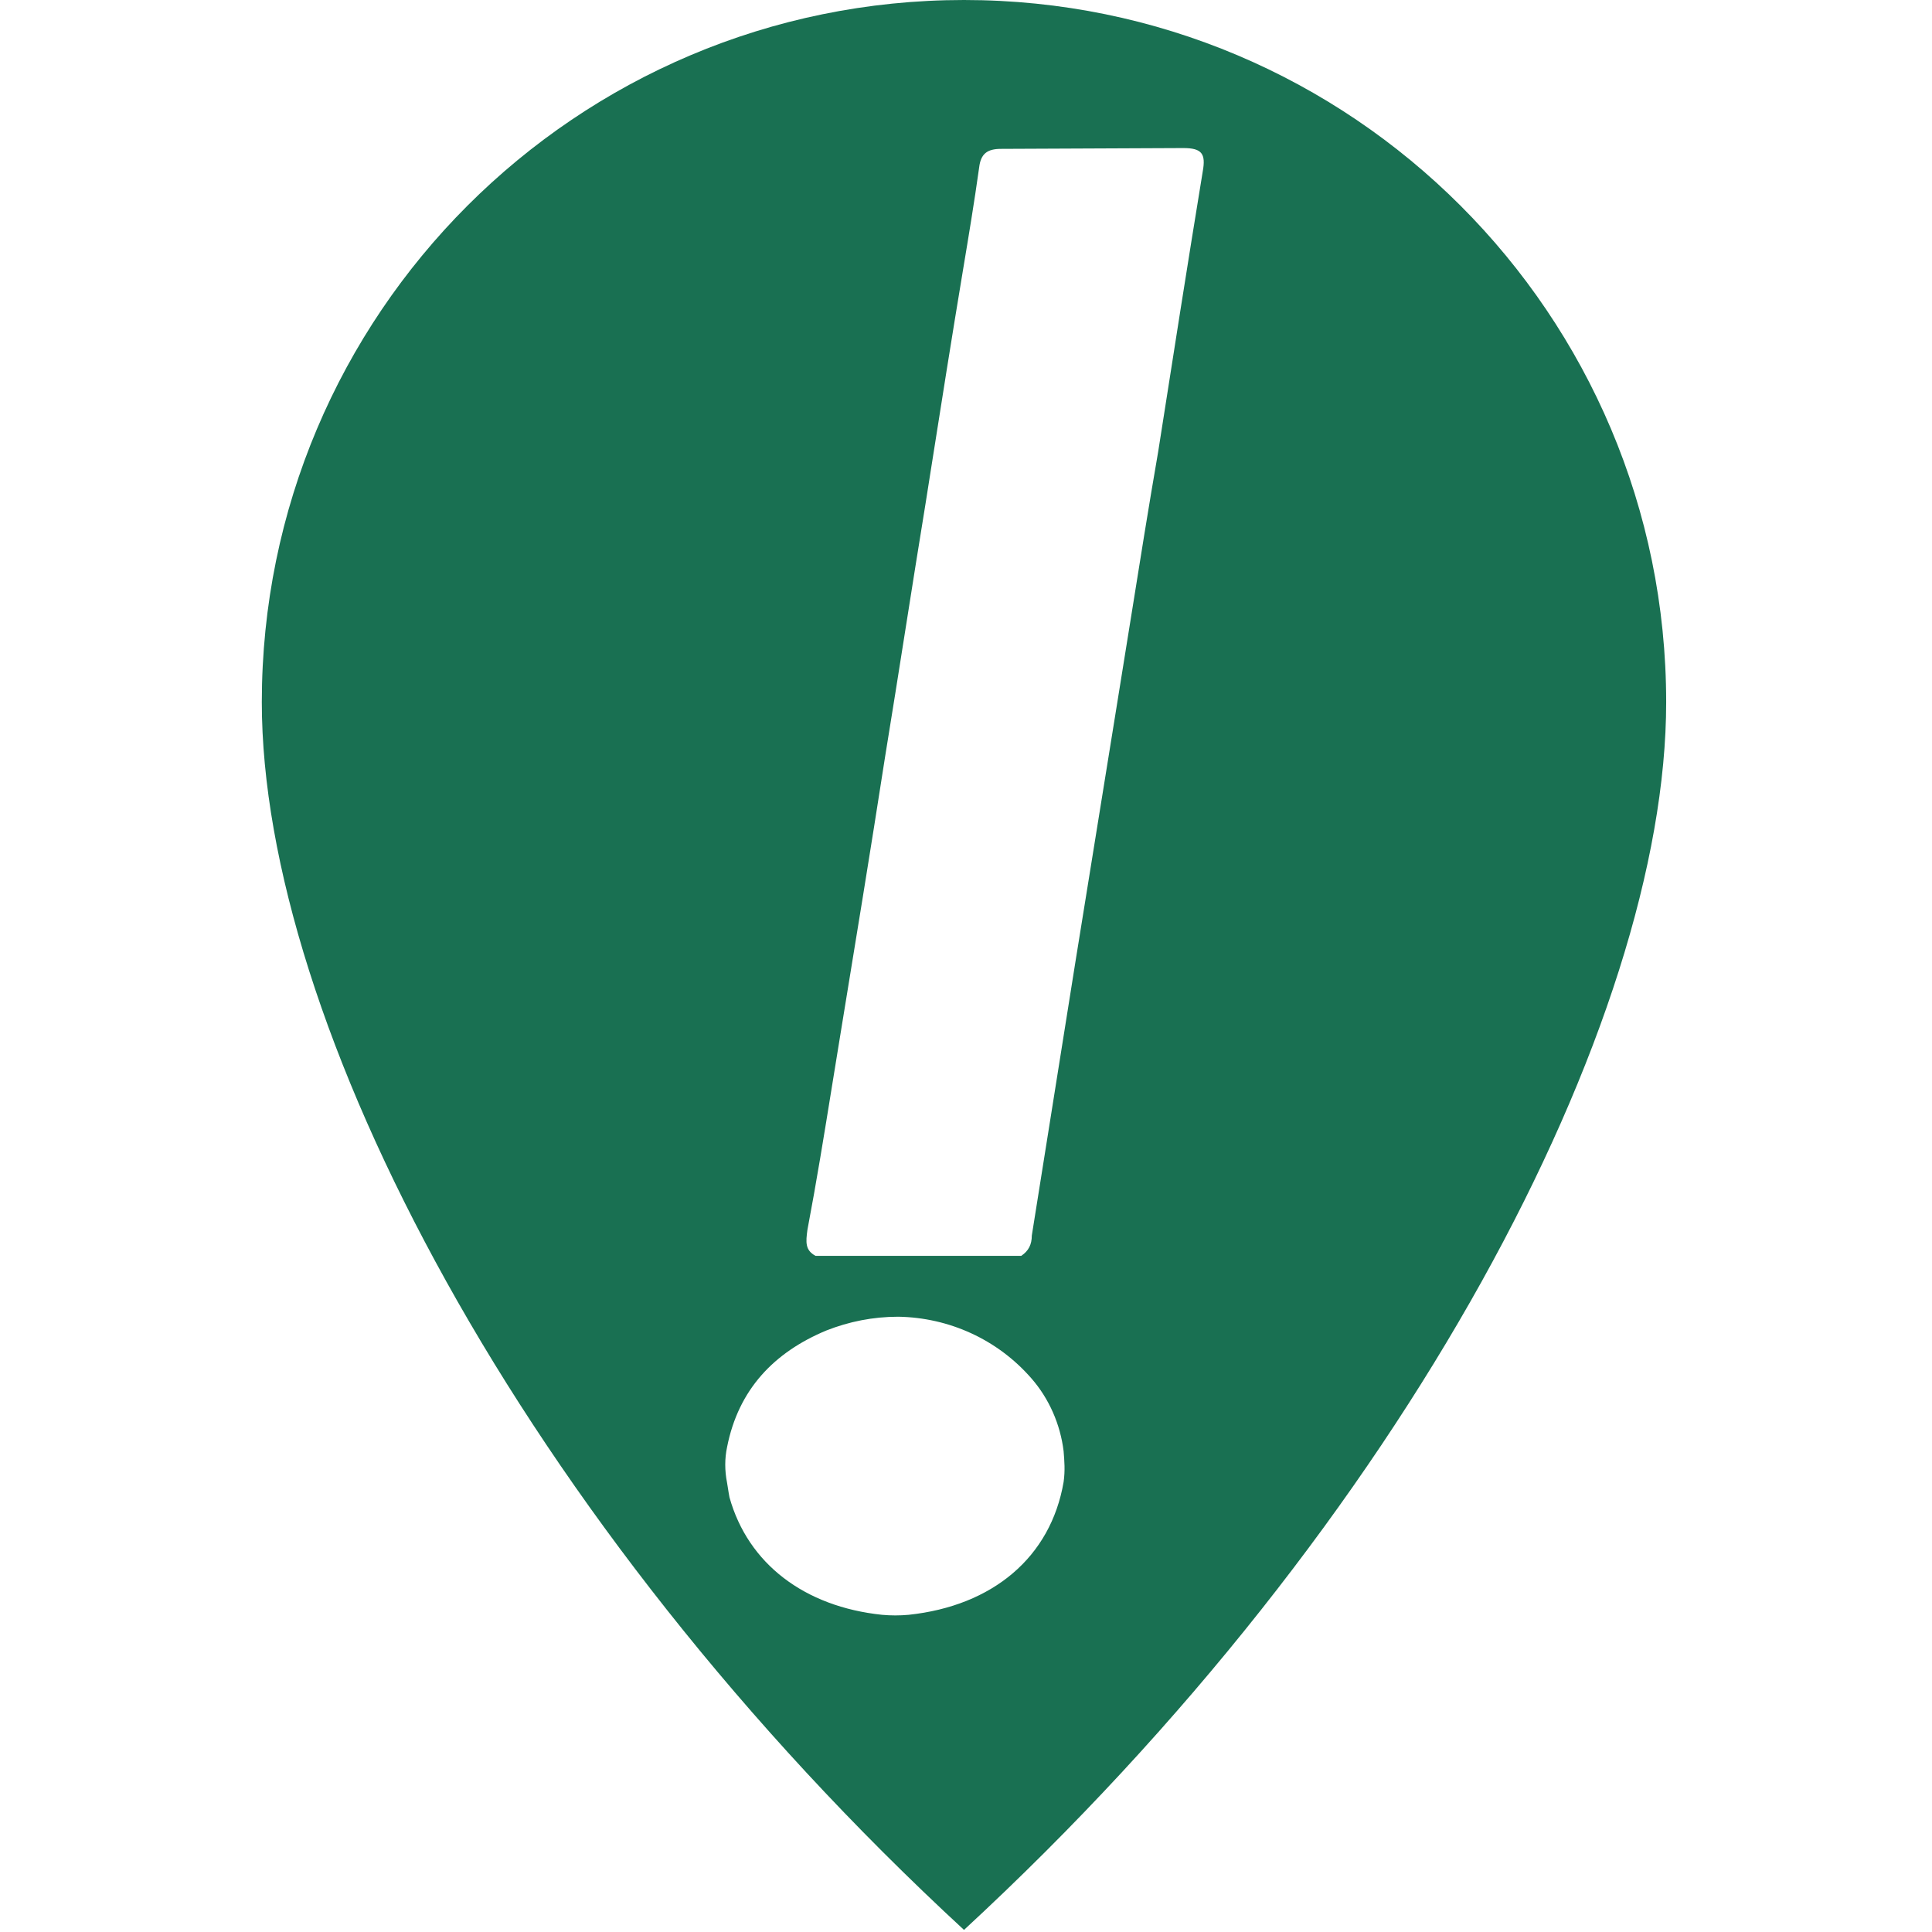 <svg width="642" height="642" viewBox="0 0 642 642" fill="none" xmlns="http://www.w3.org/2000/svg">
<path fill-rule="evenodd" clip-rule="evenodd" d="M87 233.333C87 339.058 172.799 505.119 320.333 641.305C467.868 505.119 553.667 339.058 553.667 233.333C553.667 104.467 449.2 0 320.333 0C191.467 0 87 104.467 87 233.333ZM332.637 49.469C328.061 49.469 325.907 51.084 325.369 55.658C323.754 67.229 321.869 78.53 319.985 89.832C316.27 112.117 312.755 134.401 309.267 156.513L309.254 156.593L309.157 157.211L309.088 157.646C308.592 160.788 308.098 163.926 307.603 167.06C305.314 181.052 303.094 195.112 300.873 209.172C298.652 223.231 296.431 237.291 294.143 251.283C289.298 282.495 284.184 313.708 279.07 344.92L279.069 344.922L279.069 344.923L279.069 344.925C278.195 350.236 277.337 355.547 276.48 360.858C273.905 376.805 271.33 392.752 268.302 408.698C267.763 412.735 267.494 415.426 270.993 417.309H339.366C341.789 415.695 342.866 413.542 342.866 410.582L357.402 319.362C359.69 305.235 361.978 291.041 364.266 276.846C366.554 262.652 368.842 248.458 371.13 234.331C372.722 224.599 374.281 214.834 375.841 205.059L375.842 205.053L375.847 205.025L375.863 204.924L375.867 204.899C378.785 186.62 381.708 168.307 384.859 150.107L384.875 150.003L384.879 149.98L384.879 149.977L384.88 149.974C389.718 119.073 394.557 88.173 399.664 57.004C400.741 51.084 399.395 49.2 393.204 49.2L332.637 49.469ZM298.458 437.545C290.145 437.545 282.099 439.16 274.59 442.121C257.158 449.389 245.358 461.77 241.604 480.881C240.799 484.649 240.799 488.687 241.604 492.724C241.688 493.235 241.773 493.773 241.858 494.312L241.871 494.396L241.872 494.398C242.05 495.535 242.229 496.672 242.408 497.569C248.576 519.641 267.349 533.906 293.094 536.598C296.045 536.867 298.995 536.867 301.945 536.598C329.836 533.637 349.145 517.487 353.436 492.455C353.972 488.688 353.704 485.459 353.436 482.23V482.227C352.363 473.344 348.608 464.731 342.708 458.002C331.445 445.082 315.354 437.815 298.458 437.545Z" fill="#197052"/>
</svg>
